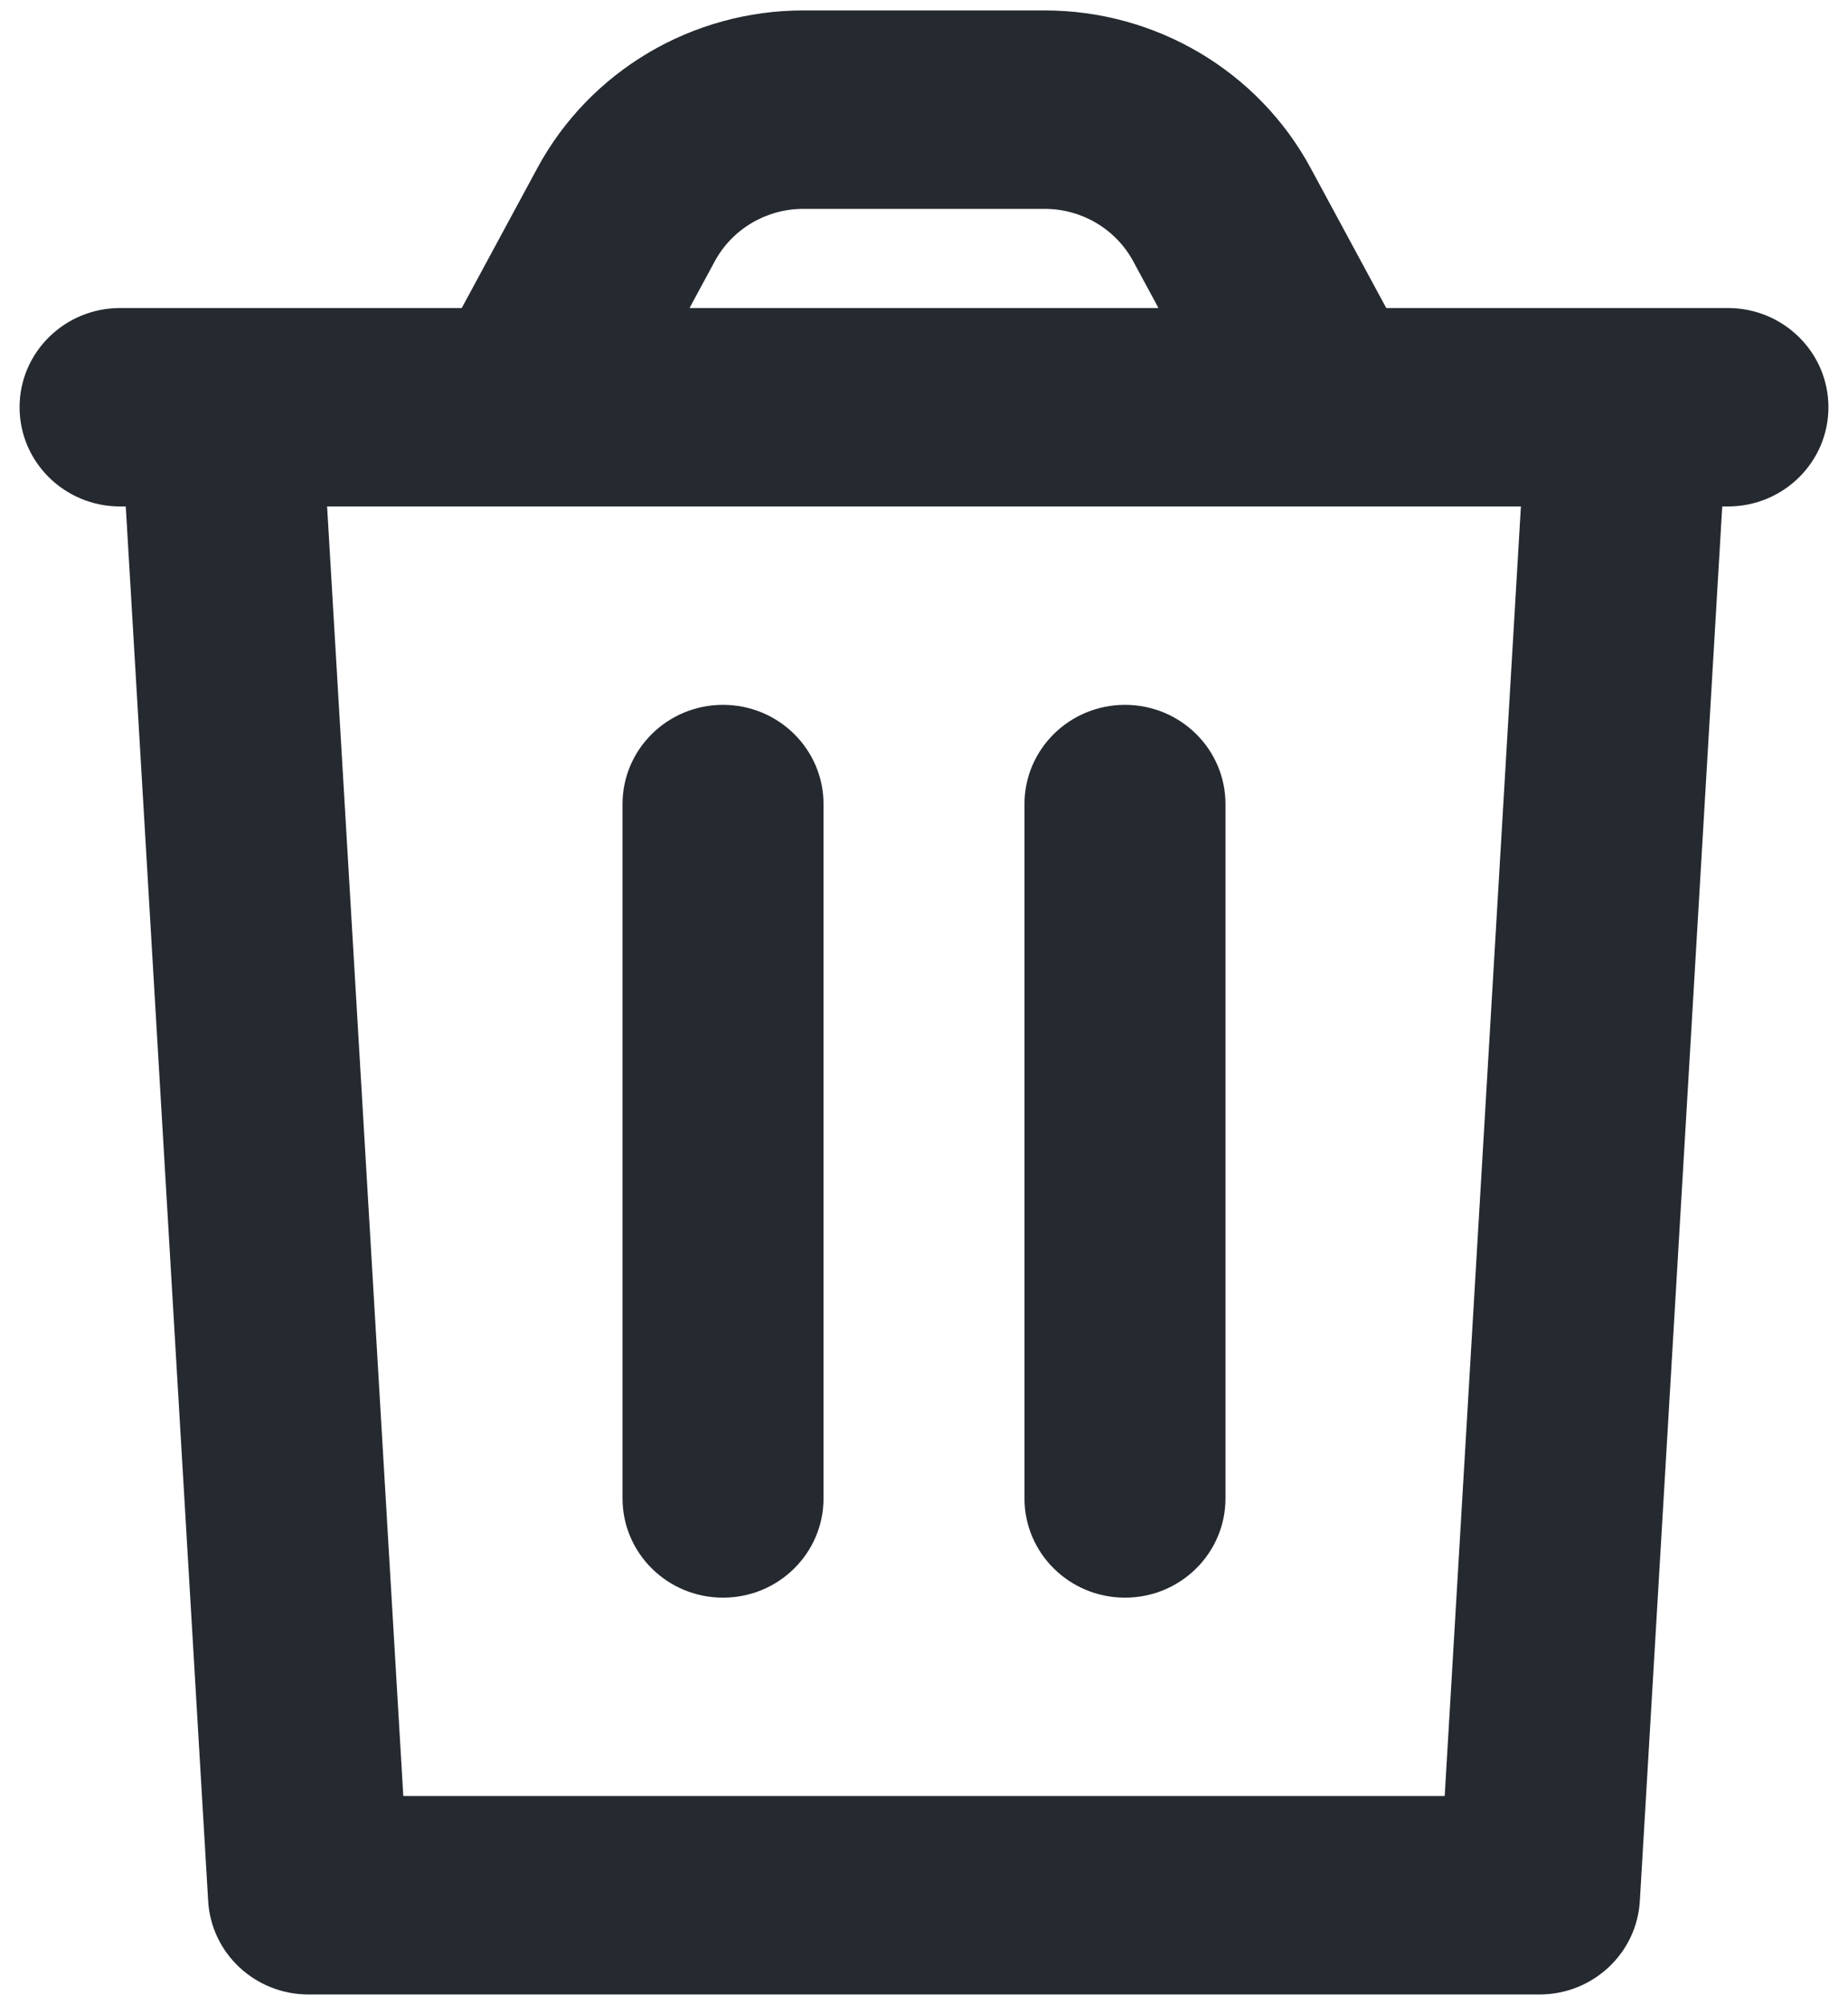 <svg width="59" height="64" viewBox="0 0 59 64" fill="none" xmlns="http://www.w3.org/2000/svg">
<path d="M23.083 51C21.311 51 19.875 49.582 19.875 47.833L19.875 25.667C19.875 23.918 21.311 22.5 23.083 22.5C24.855 22.5 26.292 23.918 26.292 25.667L26.292 47.833C26.292 49.582 24.855 51 23.083 51Z" fill="#252930"/>
<path d="M32.708 47.833C32.708 49.582 34.145 51 35.917 51C37.689 51 39.125 49.582 39.125 47.833V25.667C39.125 23.918 37.689 22.5 35.917 22.5C34.145 22.5 32.708 23.918 32.708 25.667V47.833Z" fill="#252930"/>
<path fill-rule="evenodd" clip-rule="evenodd" d="M17.157 5.363L14.742 9.833H3.833C2.061 9.833 0.625 11.251 0.625 13C0.625 14.749 2.061 16.167 3.833 16.167H4.015L6.646 60.684C6.745 62.359 8.15 63.667 9.849 63.667H49.151C50.85 63.667 52.255 62.359 52.354 60.684L54.985 16.167H55.167C56.939 16.167 58.375 14.749 58.375 13C58.375 11.251 56.939 9.833 55.167 9.833H44.258L41.843 5.363C40.17 2.267 36.905 0.333 33.35 0.333H25.65C22.095 0.333 18.83 2.267 17.157 5.363ZM25.65 6.667C24.465 6.667 23.377 7.311 22.819 8.343L22.014 9.833H36.986L36.181 8.343C35.623 7.311 34.535 6.667 33.35 6.667H25.65ZM48.557 16.167H10.443L12.876 57.333H46.124L48.557 16.167Z" fill="#252930"/>
</svg>
